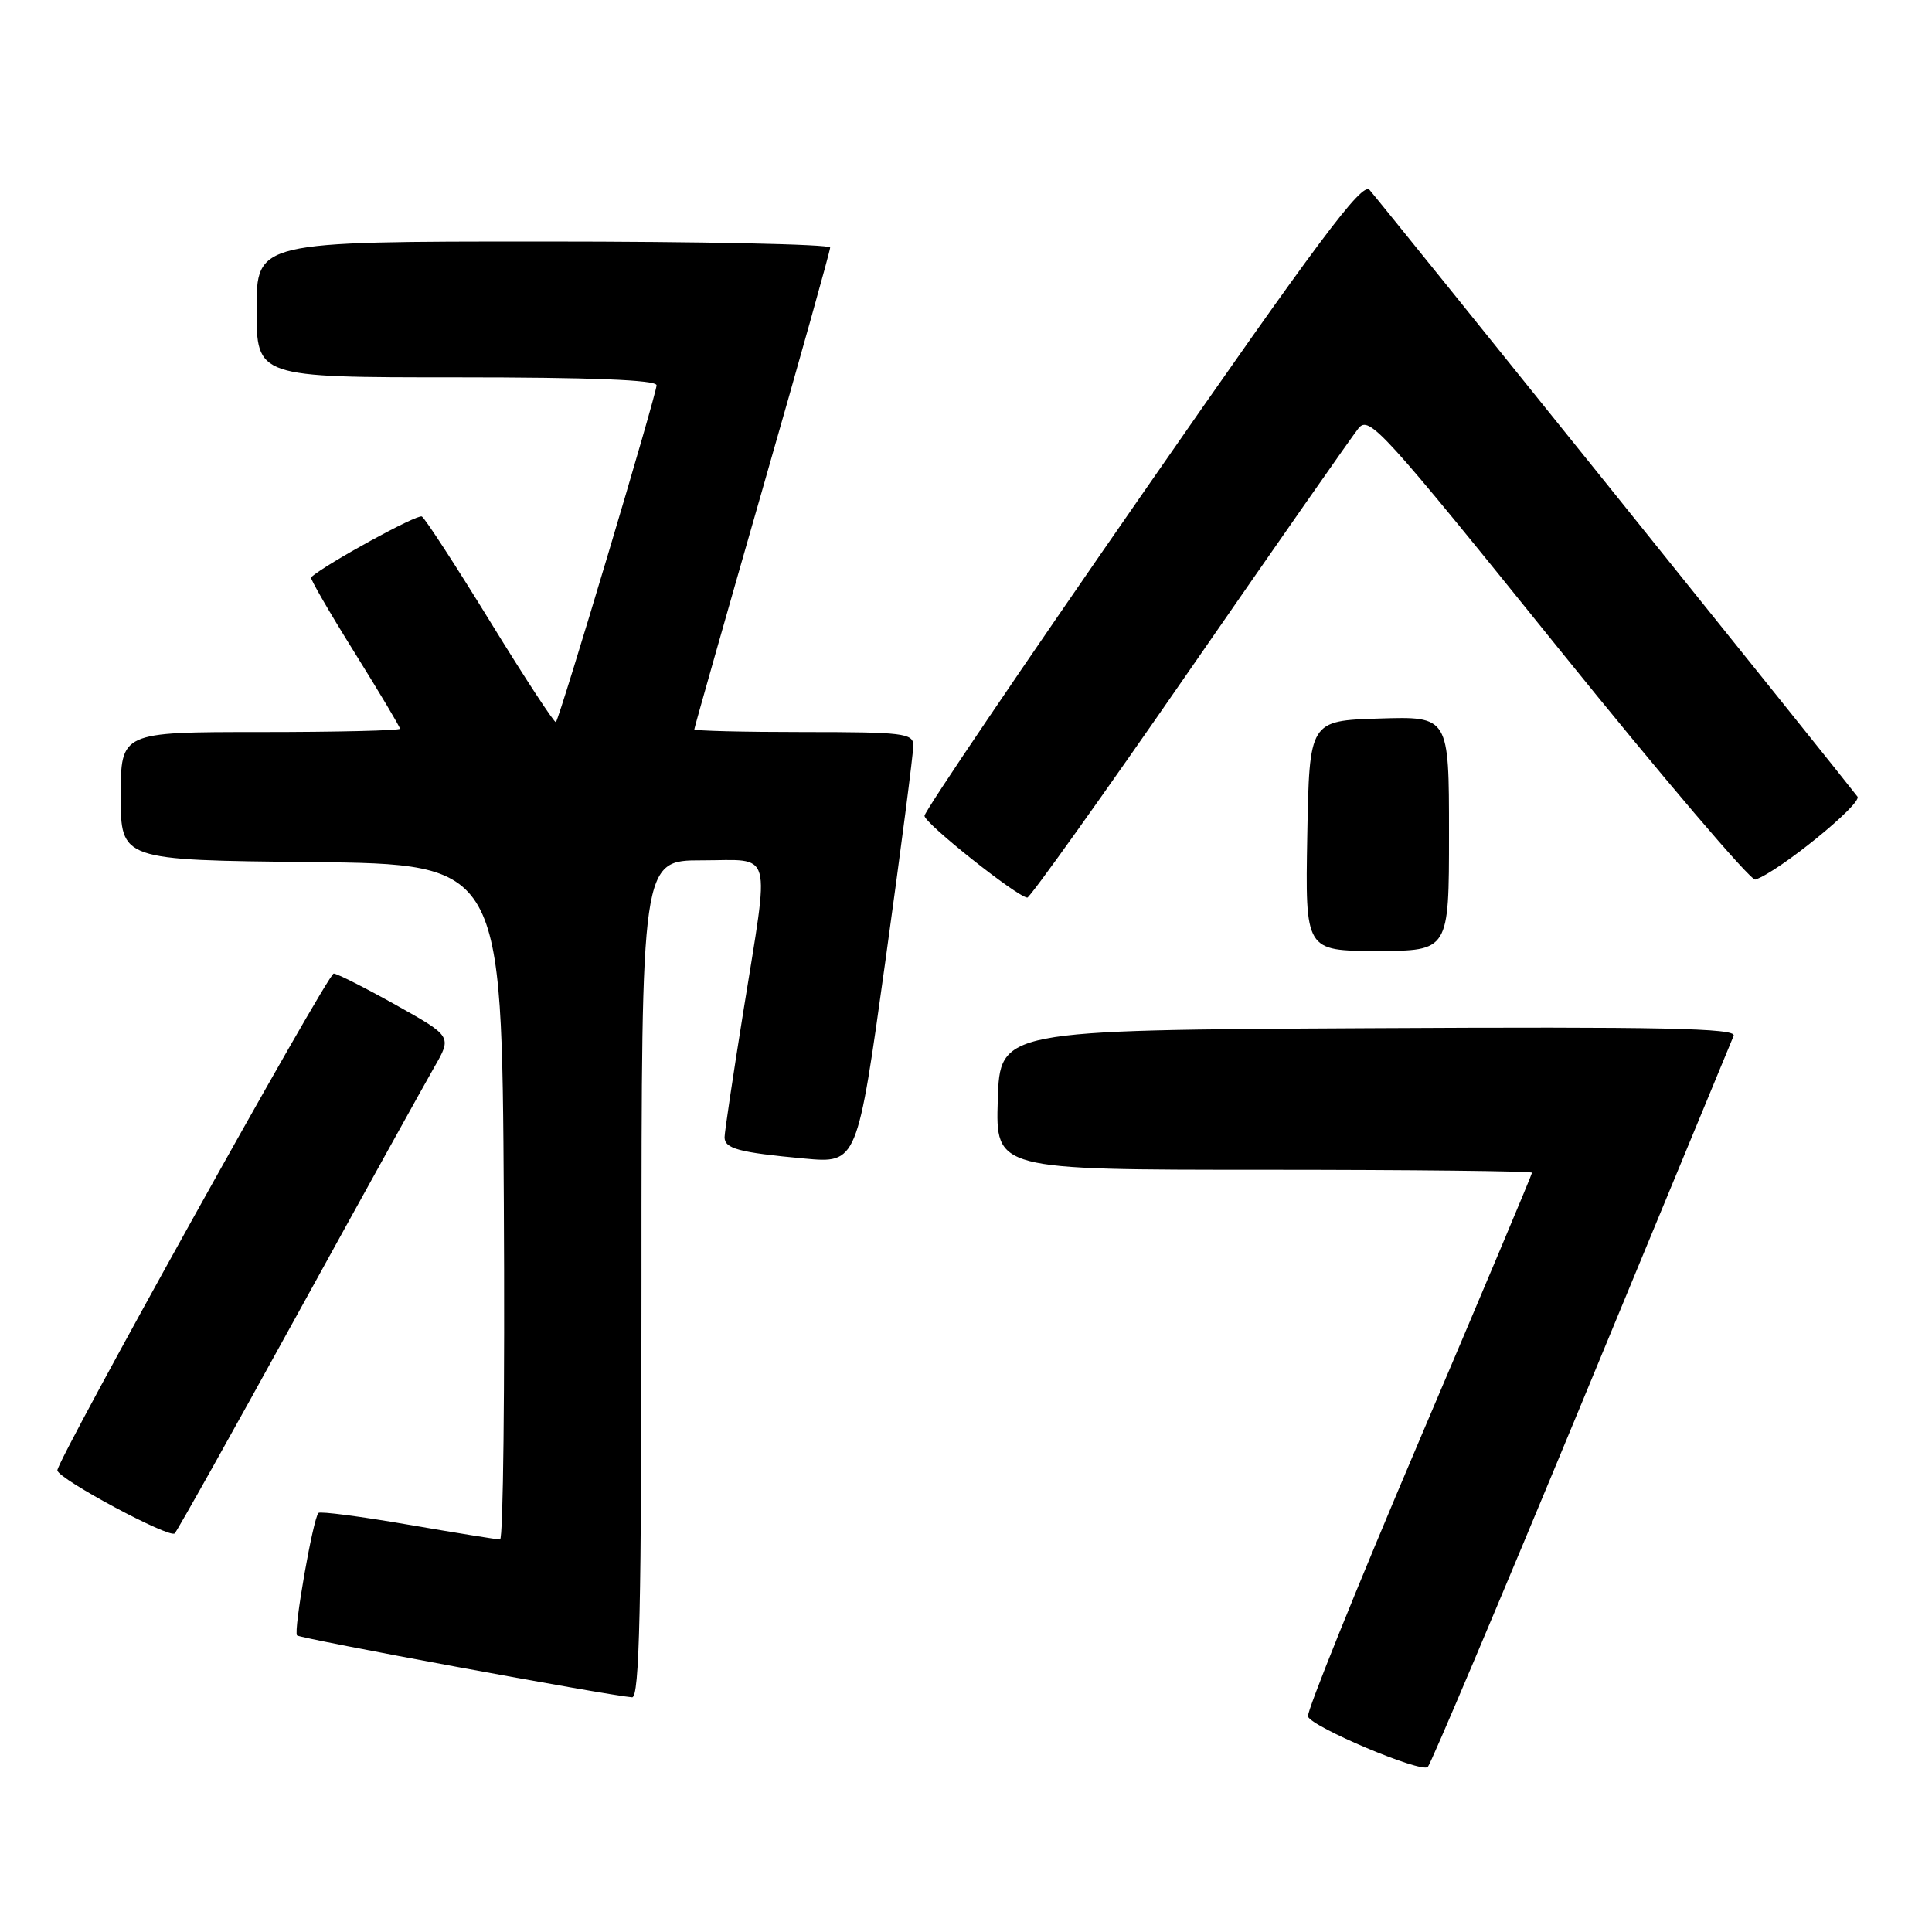 <?xml version="1.0" encoding="UTF-8" standalone="no"?>
<!DOCTYPE svg PUBLIC "-//W3C//DTD SVG 1.1//EN" "http://www.w3.org/Graphics/SVG/1.1/DTD/svg11.dtd" >
<svg xmlns="http://www.w3.org/2000/svg" xmlns:xlink="http://www.w3.org/1999/xlink" version="1.1" viewBox="0 0 256 256">
 <g >
 <path fill="currentColor"
d=" M 209.55 186.00 C 220.36 159.88 229.44 137.93 229.72 137.24 C 230.12 136.24 220.33 136.03 181.36 136.24 C 132.50 136.50 132.50 136.50 132.21 145.75 C 131.92 155.00 131.92 155.00 167.46 155.00 C 187.01 155.00 203.00 155.18 203.00 155.39 C 203.00 155.61 196.24 171.67 187.98 191.08 C 179.72 210.49 173.12 226.85 173.31 227.44 C 173.78 228.83 188.30 234.96 189.19 234.13 C 189.57 233.79 198.73 212.12 209.55 186.00 Z  M 85.00 169.50 C 85.00 114.00 85.00 114.00 93.00 114.00 C 102.54 114.00 102.01 112.07 98.50 134.00 C 97.13 142.53 96.01 150.03 96.01 150.68 C 96.00 152.20 97.89 152.71 106.55 153.51 C 113.59 154.16 113.59 154.16 117.32 127.33 C 119.37 112.57 121.04 99.71 121.02 98.75 C 121.00 97.16 119.63 97.00 106.50 97.00 C 98.53 97.00 92.00 96.84 92.00 96.64 C 92.00 96.45 96.05 82.18 101.00 64.94 C 105.95 47.71 110.00 33.24 110.00 32.80 C 110.00 32.36 92.90 32.00 72.00 32.00 C 34.00 32.00 34.00 32.00 34.00 41.00 C 34.00 50.00 34.00 50.00 60.50 50.00 C 78.28 50.00 87.00 50.34 87.00 51.05 C 87.00 52.22 74.16 95.17 73.66 95.68 C 73.48 95.85 69.59 89.91 65.01 82.46 C 60.44 75.02 56.34 68.71 55.90 68.44 C 55.32 68.08 43.28 74.67 41.21 76.49 C 41.05 76.63 43.64 81.11 46.96 86.43 C 50.28 91.76 53.00 96.32 53.00 96.56 C 53.00 96.80 44.67 97.00 34.50 97.00 C 16.00 97.00 16.00 97.00 16.00 105.48 C 16.00 113.97 16.00 113.97 41.25 114.23 C 66.50 114.50 66.50 114.50 66.76 159.25 C 66.90 183.86 66.68 204.00 66.26 203.99 C 65.84 203.99 60.35 203.10 54.06 202.02 C 47.77 200.93 42.43 200.24 42.20 200.47 C 41.48 201.18 38.86 216.19 39.36 216.70 C 39.78 217.12 80.58 224.66 83.75 224.90 C 84.74 224.98 85.00 213.28 85.00 169.50 Z  M 39.49 174.00 C 48.12 158.32 56.25 143.66 57.54 141.41 C 59.89 137.33 59.89 137.33 52.45 133.16 C 48.35 130.87 44.65 129.00 44.22 129.00 C 43.41 129.00 7.43 193.69 7.60 194.84 C 7.78 196.01 22.48 203.89 23.15 203.18 C 23.51 202.81 30.86 189.68 39.49 174.00 Z  M 192.00 110.46 C 192.00 94.92 192.00 94.92 182.75 95.21 C 173.50 95.50 173.50 95.50 173.22 110.75 C 172.95 126.00 172.95 126.00 182.47 126.00 C 192.00 126.00 192.00 126.00 192.00 110.46 Z  M 157.62 88.81 C 169.10 72.21 179.18 57.78 180.00 56.76 C 181.41 55.01 183.11 56.87 206.50 85.90 C 220.25 102.95 231.99 116.74 232.59 116.55 C 235.68 115.53 246.82 106.47 246.12 105.55 C 244.18 102.98 182.56 26.36 181.47 25.16 C 180.49 24.08 174.72 31.80 151.38 65.43 C 135.49 88.31 122.50 107.51 122.50 108.10 C 122.50 109.09 134.70 118.79 136.12 118.94 C 136.46 118.97 146.14 105.42 157.62 88.81 Z "/>
</g>
</svg>